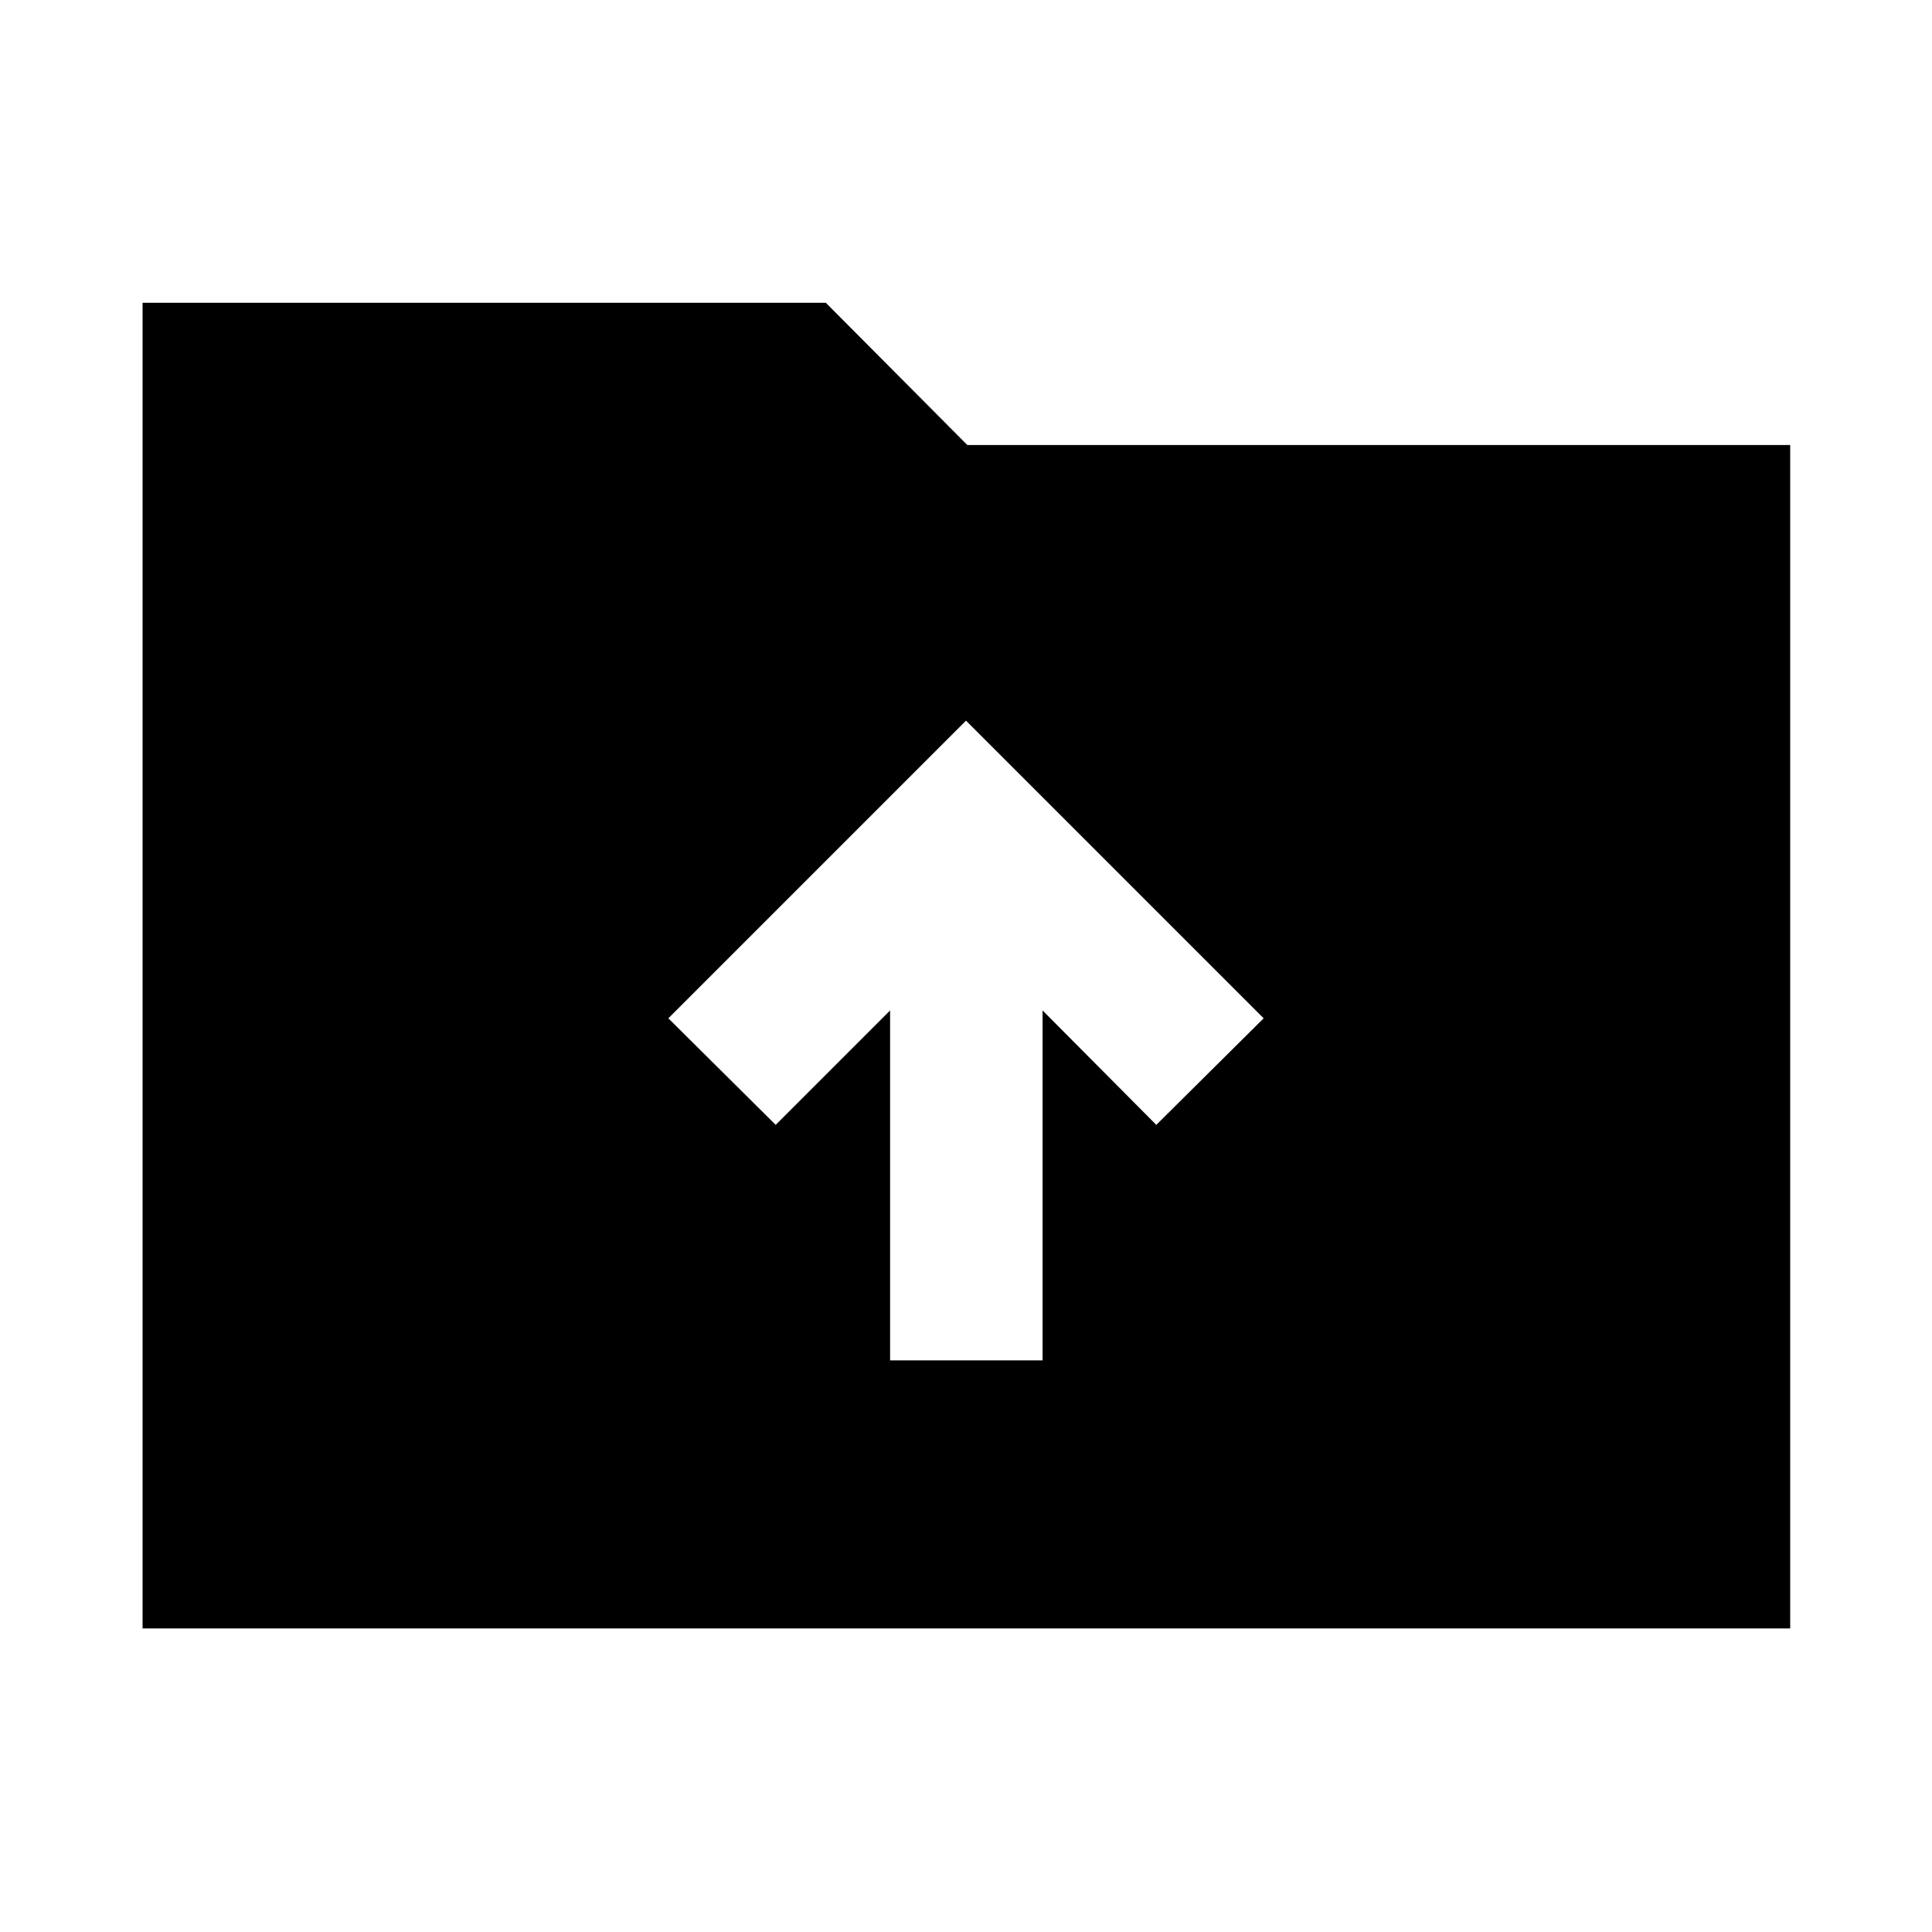 <svg xmlns="http://www.w3.org/2000/svg" height="40" viewBox="0 -960 960 960" width="40"><path d="M70.84-150.84v-658.7h339.52l70.31 70.68h408.87v588.02H70.84Zm371.44-133.19h75.77v-173.88l56.51 56.85 53.34-52.95L480-601.91l-147.9 147.9 53.34 52.95 56.84-56.85v173.88Z"/></svg>